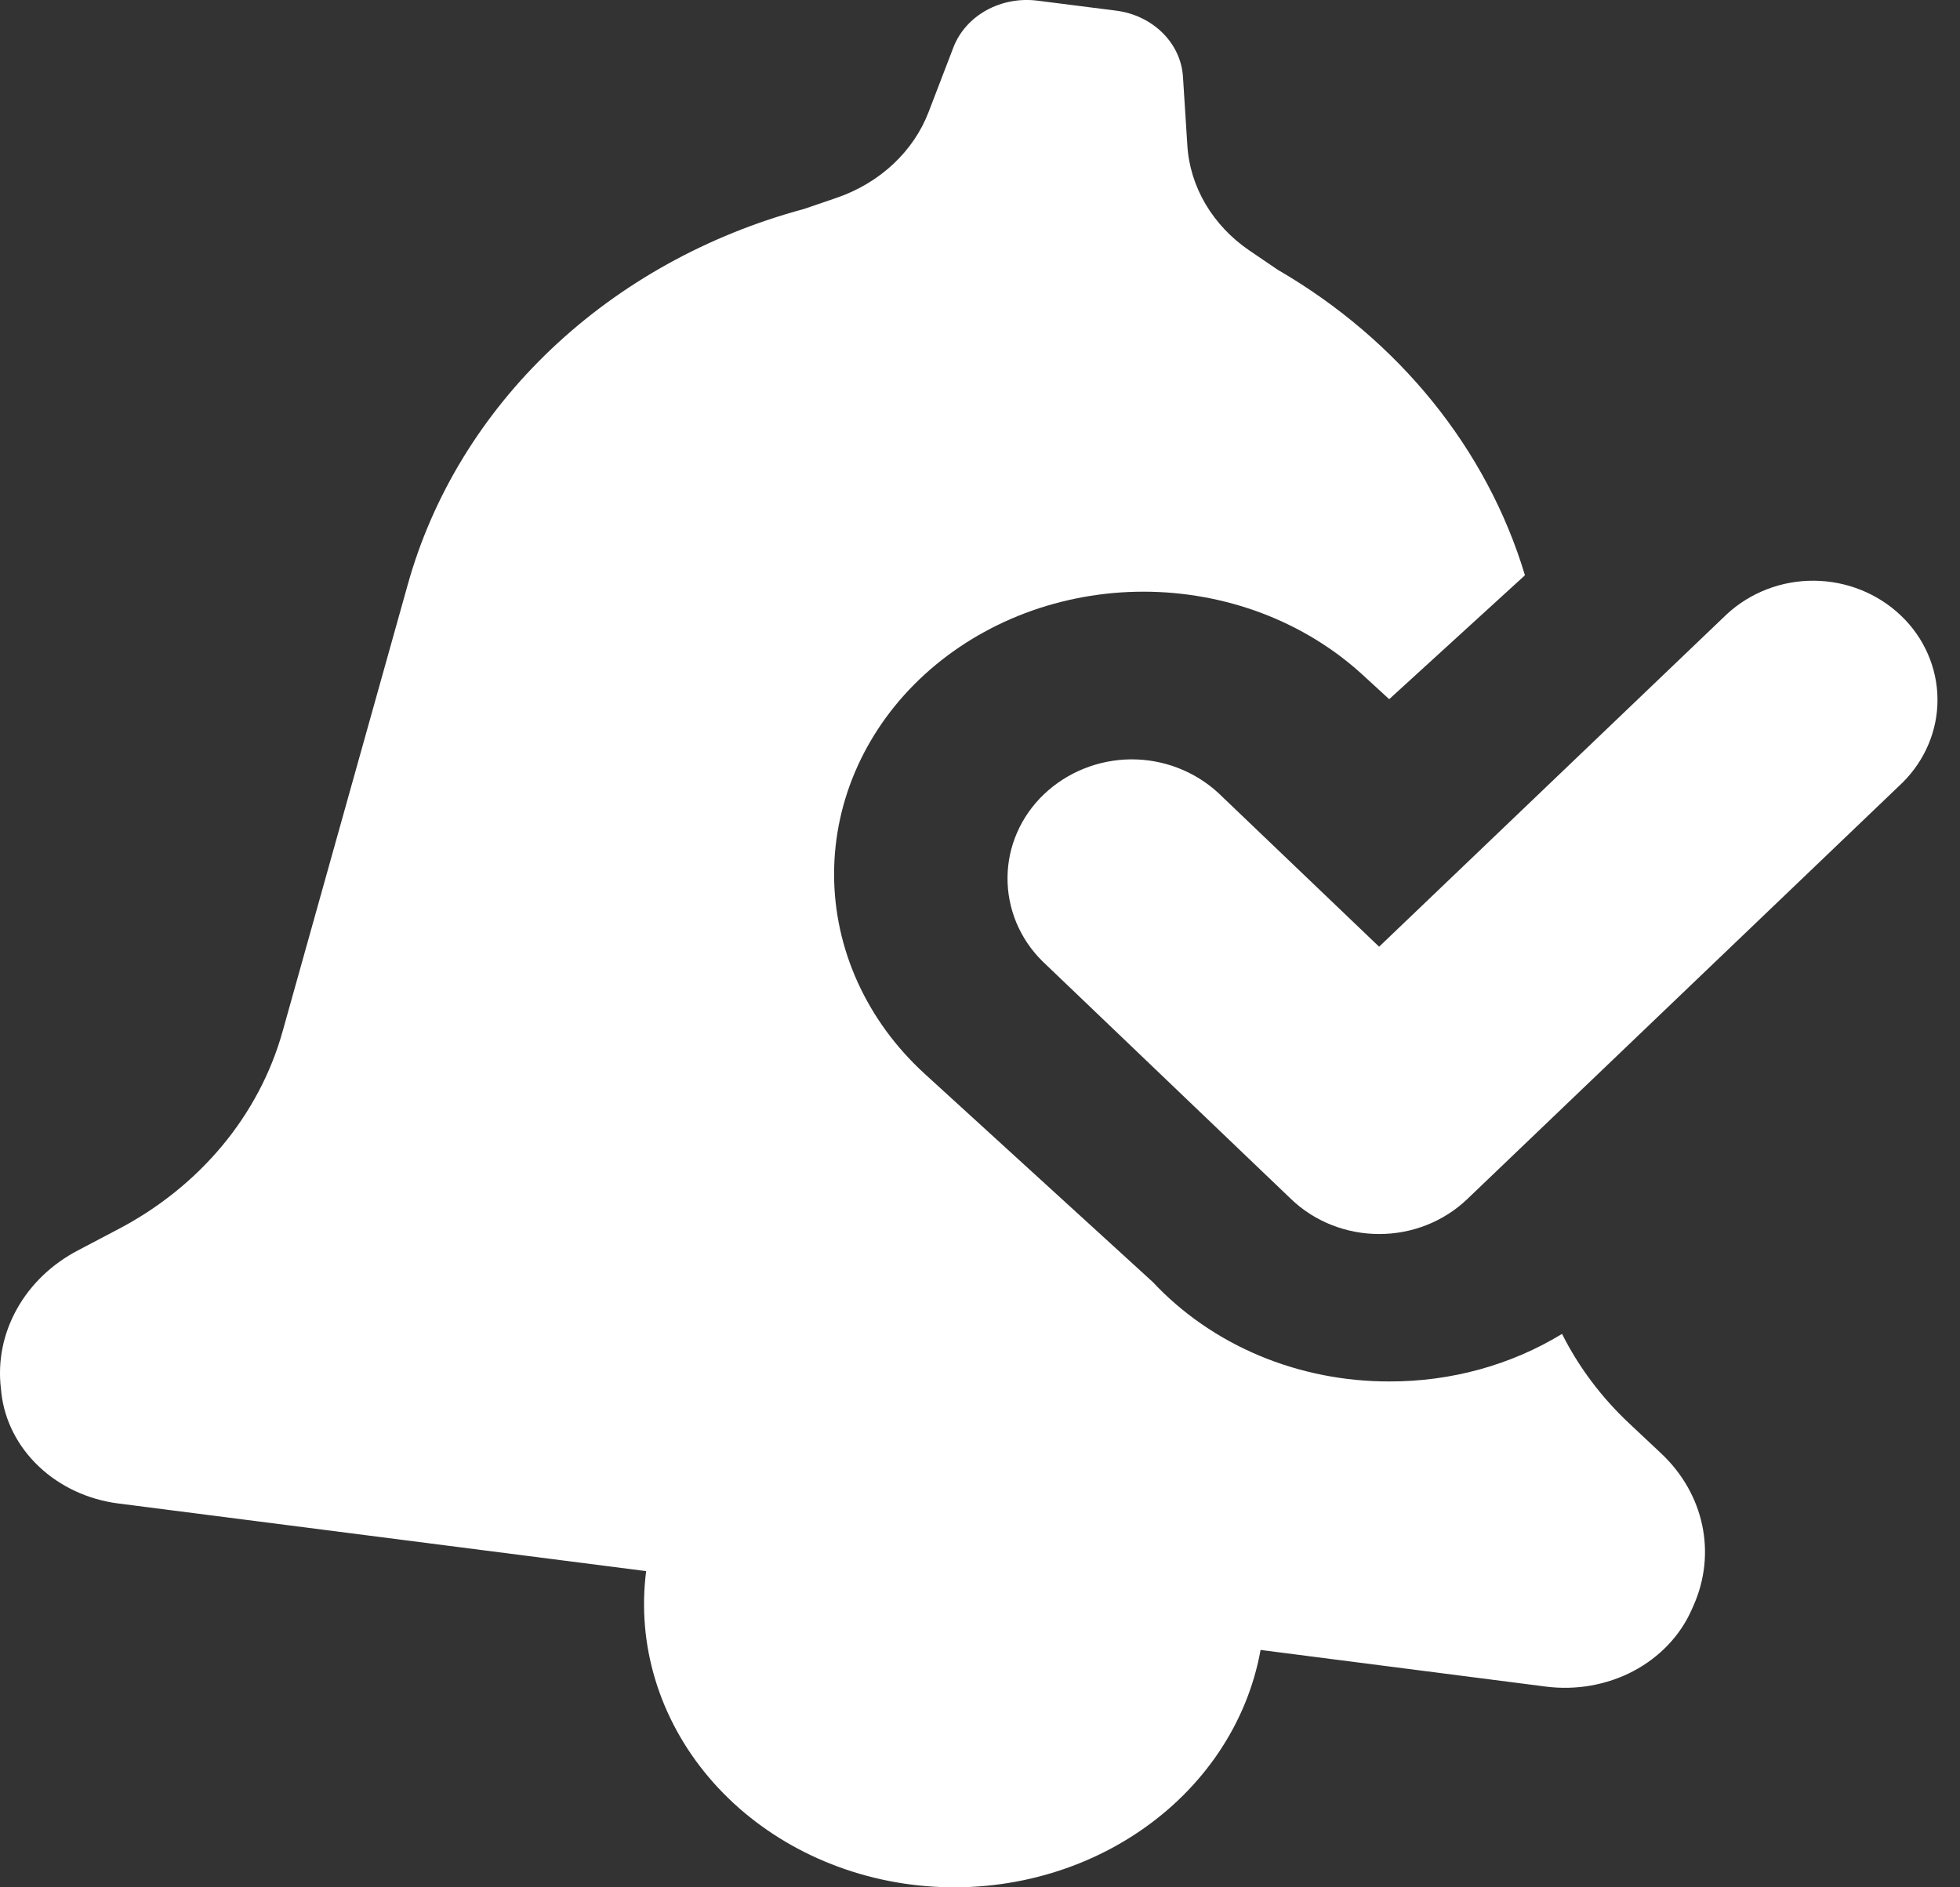 <svg width="27" height="26" viewBox="0 0 27 26" fill="none" xmlns="http://www.w3.org/2000/svg">
<rect x="0" y="0" width="27" height="26" fill="#333333" stroke="none"/>
<g id="Group 198">
<path id="Vector" d="M13.587 0.142C13.798 0.025 14.047 -0.022 14.291 0.009L15.378 0.147C15.623 0.179 15.848 0.287 16.015 0.453C16.183 0.619 16.282 0.833 16.296 1.058L16.356 1.999C16.373 2.284 16.459 2.561 16.607 2.812C16.755 3.062 16.961 3.281 17.211 3.451L17.604 3.718C19.271 4.686 20.484 6.186 21.007 7.925L19.137 9.632L18.765 9.291C18.37 8.93 17.9 8.643 17.383 8.447C16.866 8.252 16.311 8.151 15.752 8.151C15.192 8.151 14.638 8.252 14.121 8.447C13.604 8.643 13.134 8.93 12.738 9.291C11.939 10.02 11.49 11.01 11.49 12.042C11.49 13.073 11.939 14.063 12.738 14.793L15.881 17.662C16.283 18.092 16.782 18.437 17.344 18.674C17.906 18.91 18.518 19.032 19.137 19.031C19.985 19.034 20.814 18.806 21.518 18.376C21.746 18.831 22.058 19.247 22.44 19.606L22.885 20.024C23.173 20.295 23.369 20.637 23.448 21.008C23.527 21.379 23.486 21.763 23.331 22.114L23.302 22.179C23.145 22.534 22.862 22.83 22.499 23.022C22.136 23.213 21.713 23.288 21.297 23.235L17.365 22.73C17.184 23.736 16.579 24.637 15.679 25.241C14.78 25.845 13.657 26.104 12.551 25.962C11.445 25.82 10.444 25.289 9.762 24.482C9.08 23.675 8.771 22.657 8.901 21.644L1.629 20.712C1.214 20.659 0.829 20.48 0.538 20.205C0.246 19.93 0.063 19.573 0.019 19.192L0.012 19.124C-0.032 18.747 0.045 18.368 0.234 18.031C0.422 17.694 0.714 17.414 1.073 17.226L1.626 16.935C2.184 16.643 2.671 16.252 3.06 15.785C3.449 15.318 3.731 14.784 3.891 14.216L5.618 8.05C5.959 6.83 6.641 5.712 7.597 4.806C8.554 3.899 9.752 3.235 11.075 2.879L11.531 2.723C11.823 2.622 12.087 2.464 12.305 2.26C12.523 2.056 12.689 1.812 12.792 1.543L13.134 0.652C13.216 0.439 13.376 0.259 13.587 0.142Z" fill="white"/>
<path id="Vector_2" d="M26.69 9.629C26.694 10.057 26.52 10.472 26.209 10.781L20.211 16.52C19.887 16.829 19.451 17.001 18.998 17C18.545 17 18.108 16.828 17.787 16.52L14.359 13.241C14.205 13.089 14.084 12.909 14.001 12.711C13.919 12.513 13.877 12.301 13.879 12.087C13.883 11.657 14.062 11.247 14.38 10.943C14.7 10.638 15.13 10.465 15.578 10.461C16.026 10.458 16.457 10.624 16.783 10.924L18.998 13.042L23.786 8.463C24.111 8.162 24.543 7.996 24.991 8C25.439 8.004 25.868 8.176 26.188 8.482C26.506 8.785 26.686 9.199 26.69 9.627V9.629Z" fill="white"/>
</g>
</svg>
